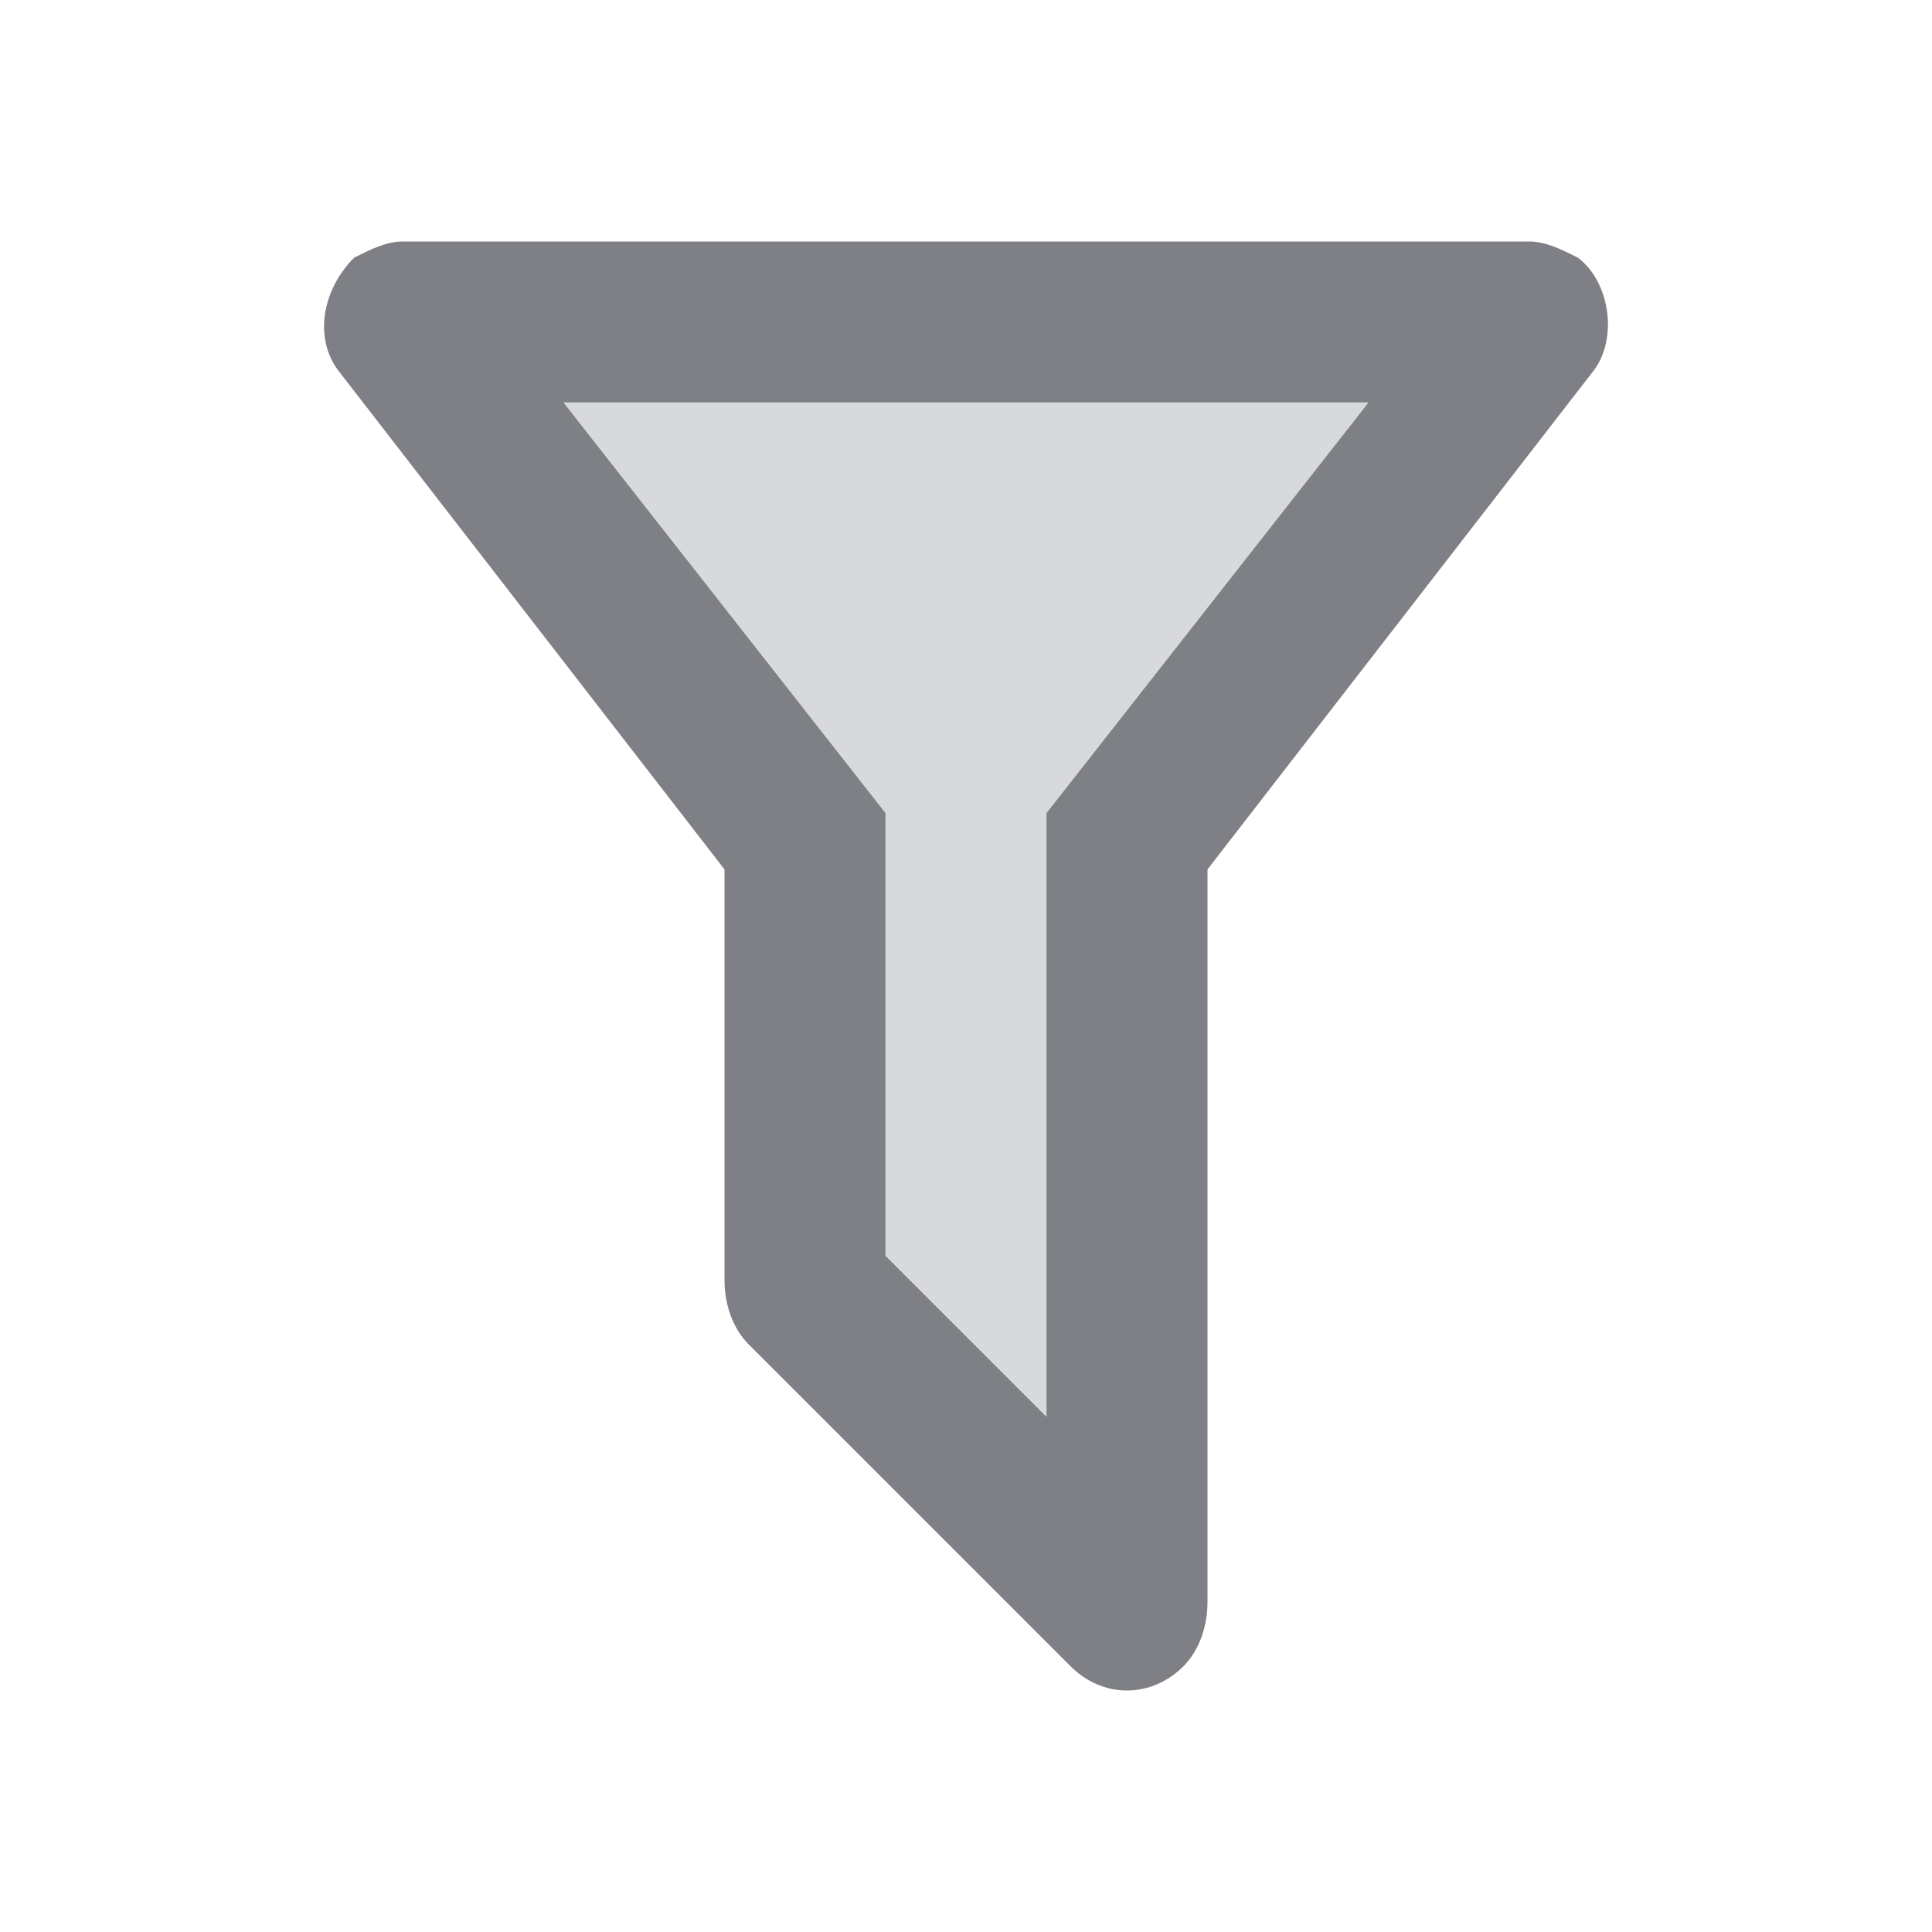 <svg width="24" height="24" viewBox="0 0 24 24" fill="none" xmlns="http://www.w3.org/2000/svg">
<path d="M15 19.9C15 20.2 14.9 20.5 14.7 20.7C14.3 21.1 13.7 21.1 13.3 20.7L9.3 16.7C9.1 16.5 9 16.2 9 15.9V10.8L4.2 4.6C3.9 4.2 4 3.6 4.4 3.2C4.6 3.1 4.8 3 5 3H19C19.2 3 19.4 3.1 19.6 3.2C20 3.5 20.1 4.2 19.8 4.6L15 10.8V19.9ZM7 5L11 10.1V15.6L13 17.6V10.1L17 5H7Z" fill="#7E8085"/>
<path opacity="0.3" d="M7 5L11 10.1V15.6L13 17.6V10.1L17 5H7Z" fill="#7E8085"/>
</svg>
